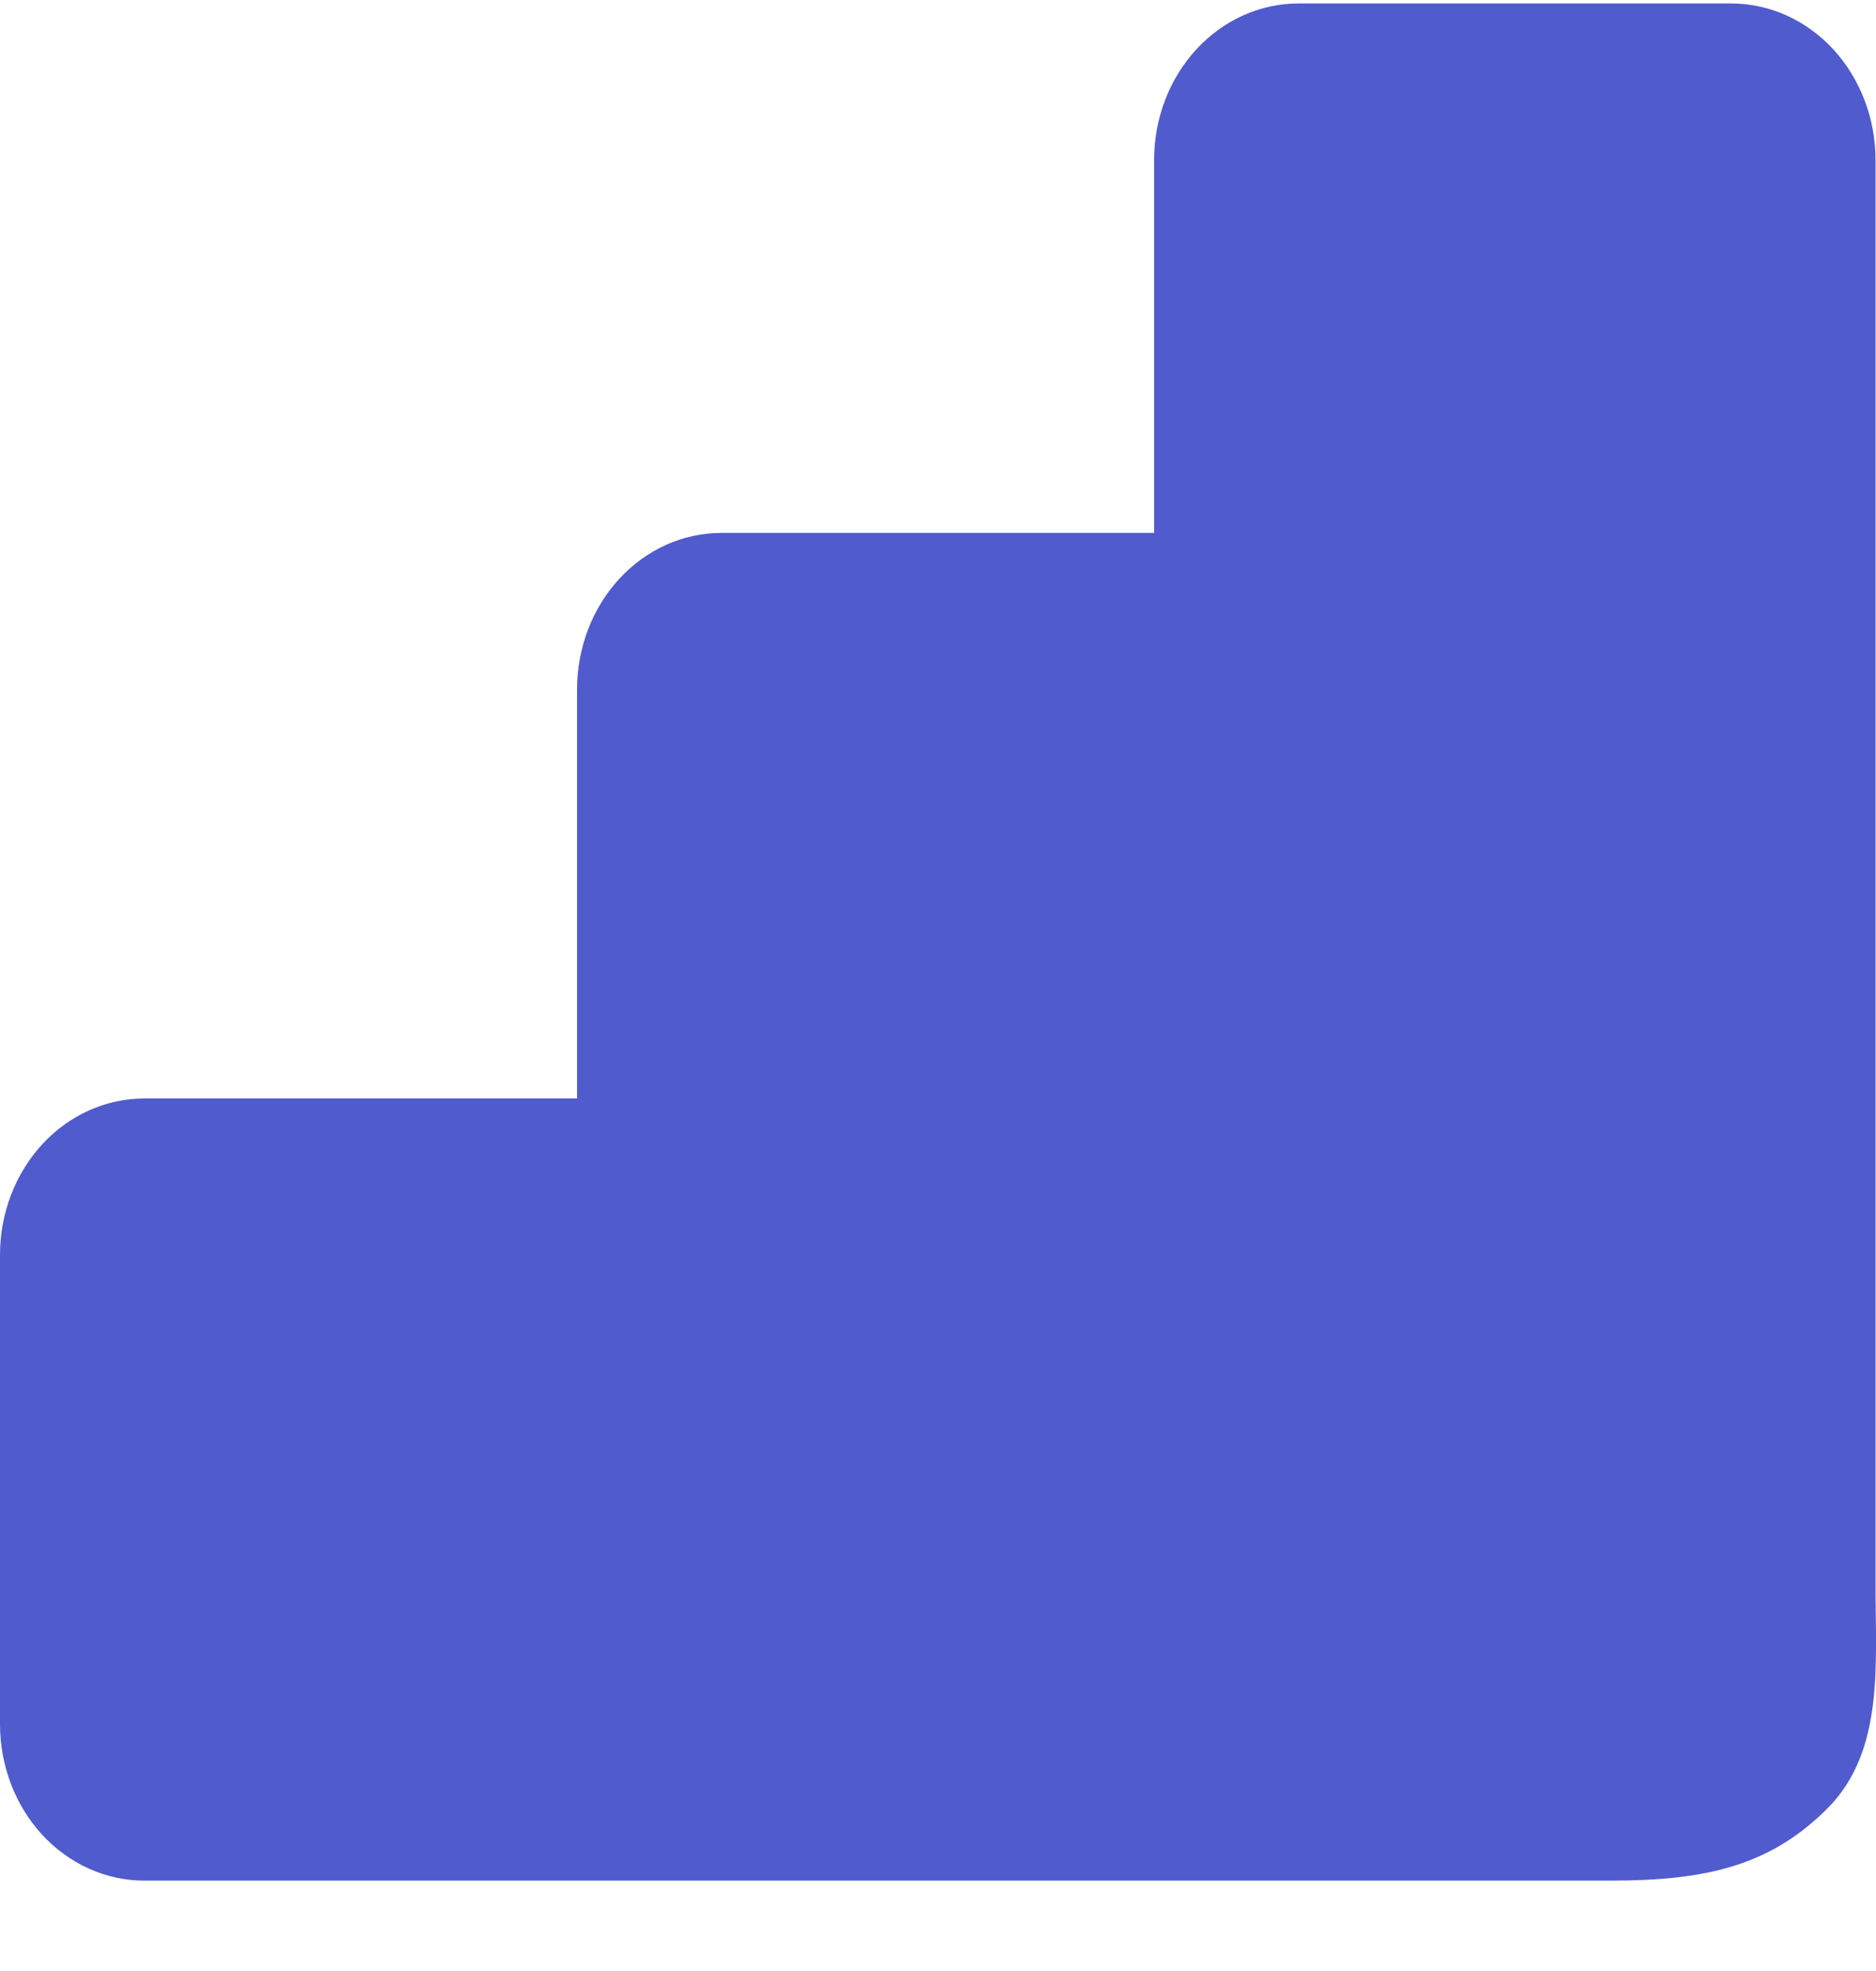 <svg width="20" height="21" viewBox="0 0 20 21" fill="none" xmlns="http://www.w3.org/2000/svg">
<path id="Vector" d="M12.304 1.704C12.304 1.262 12.466 0.838 12.755 0.525C13.043 0.213 13.434 0.037 13.842 0.037H18.456C18.864 0.037 19.256 0.213 19.544 0.525C19.832 0.838 19.995 1.262 19.995 1.704V16.896C19.995 17.729 20.09 18.66 19.482 19.268C18.874 19.876 18.195 20.037 17.175 20.037H1.538C1.13 20.037 0.739 19.861 0.45 19.549C0.162 19.236 0 18.812 0 18.37V13.37C0 12.928 0.162 12.505 0.45 12.192C0.739 11.879 1.13 11.704 1.538 11.704H6.152V7.345C6.152 6.903 6.314 6.479 6.603 6.166C6.891 5.854 7.282 5.678 7.69 5.678H12.304V1.704Z" fill="#505BCE"/>
</svg>

